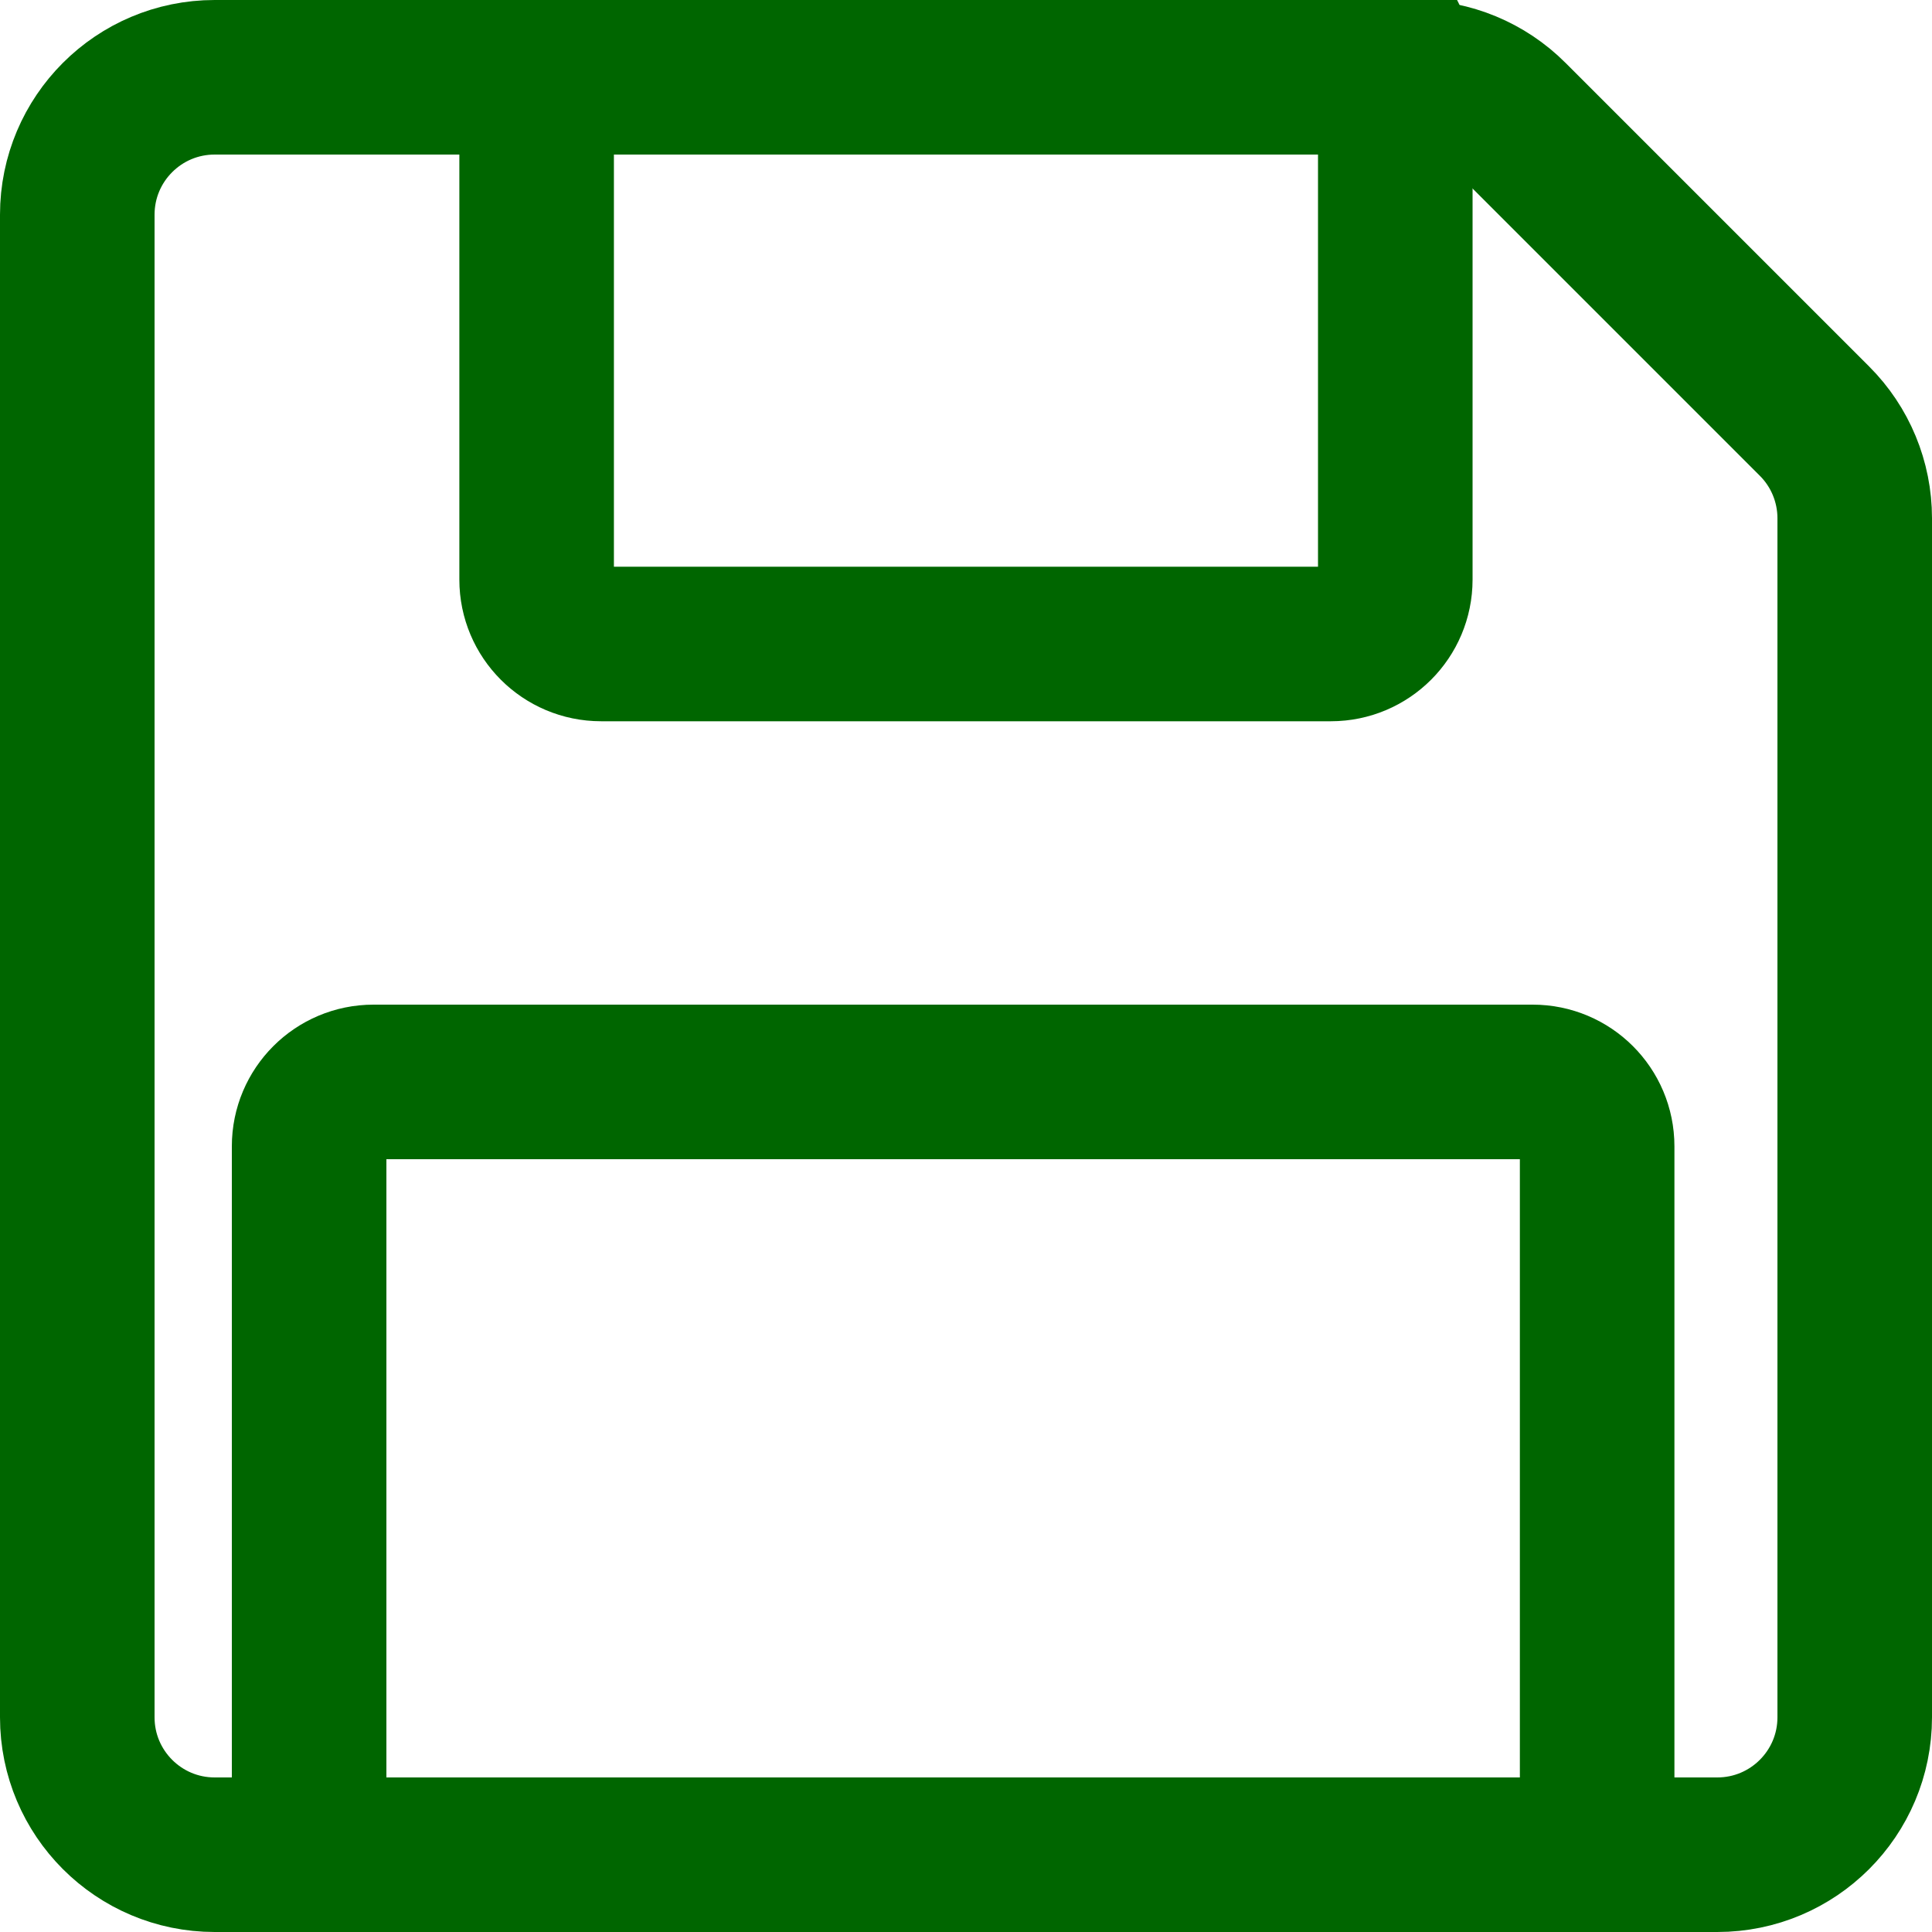 <svg width="25" height="25" viewBox="0 0 25 25" fill="none" xmlns="http://www.w3.org/2000/svg">
<g clip-path="url(#clip0_103_14747)">
<path d="M23.479 5.449L23.479 5.449C23.813 5.782 24 6.235 24 6.706V22.222C24 23.204 23.204 24 22.222 24H2.778C1.796 24 1 23.204 1 22.222V2.778C1 1.796 1.796 1 2.778 1H18.294C18.765 1 19.218 1.187 19.551 1.521C19.551 1.521 19.551 1.521 19.551 1.521L23.479 5.449Z" stroke="#006600" stroke-width="2"/>
<path d="M7.778 8.333H17.222C17.682 8.333 18.055 7.96 18.055 7.5V0.833C18.055 0.373 17.682 0 17.222 0H7.778C7.317 0 6.944 0.373 6.944 0.833V7.5C6.944 7.96 7.317 8.333 7.778 8.333Z" stroke="#006600" stroke-width="2"/>
<path d="M4 14.833V25.111H20.667V14.833C20.667 14.373 20.294 14 19.833 14H4.833C4.373 14 4 14.373 4 14.833Z" stroke="#006600" stroke-width="2"/>
</g>
<defs>
<clipPath id="clip0_103_14747">
<rect width="25" height="25" fill="white"/>
</clipPath>
</defs>
</svg>

